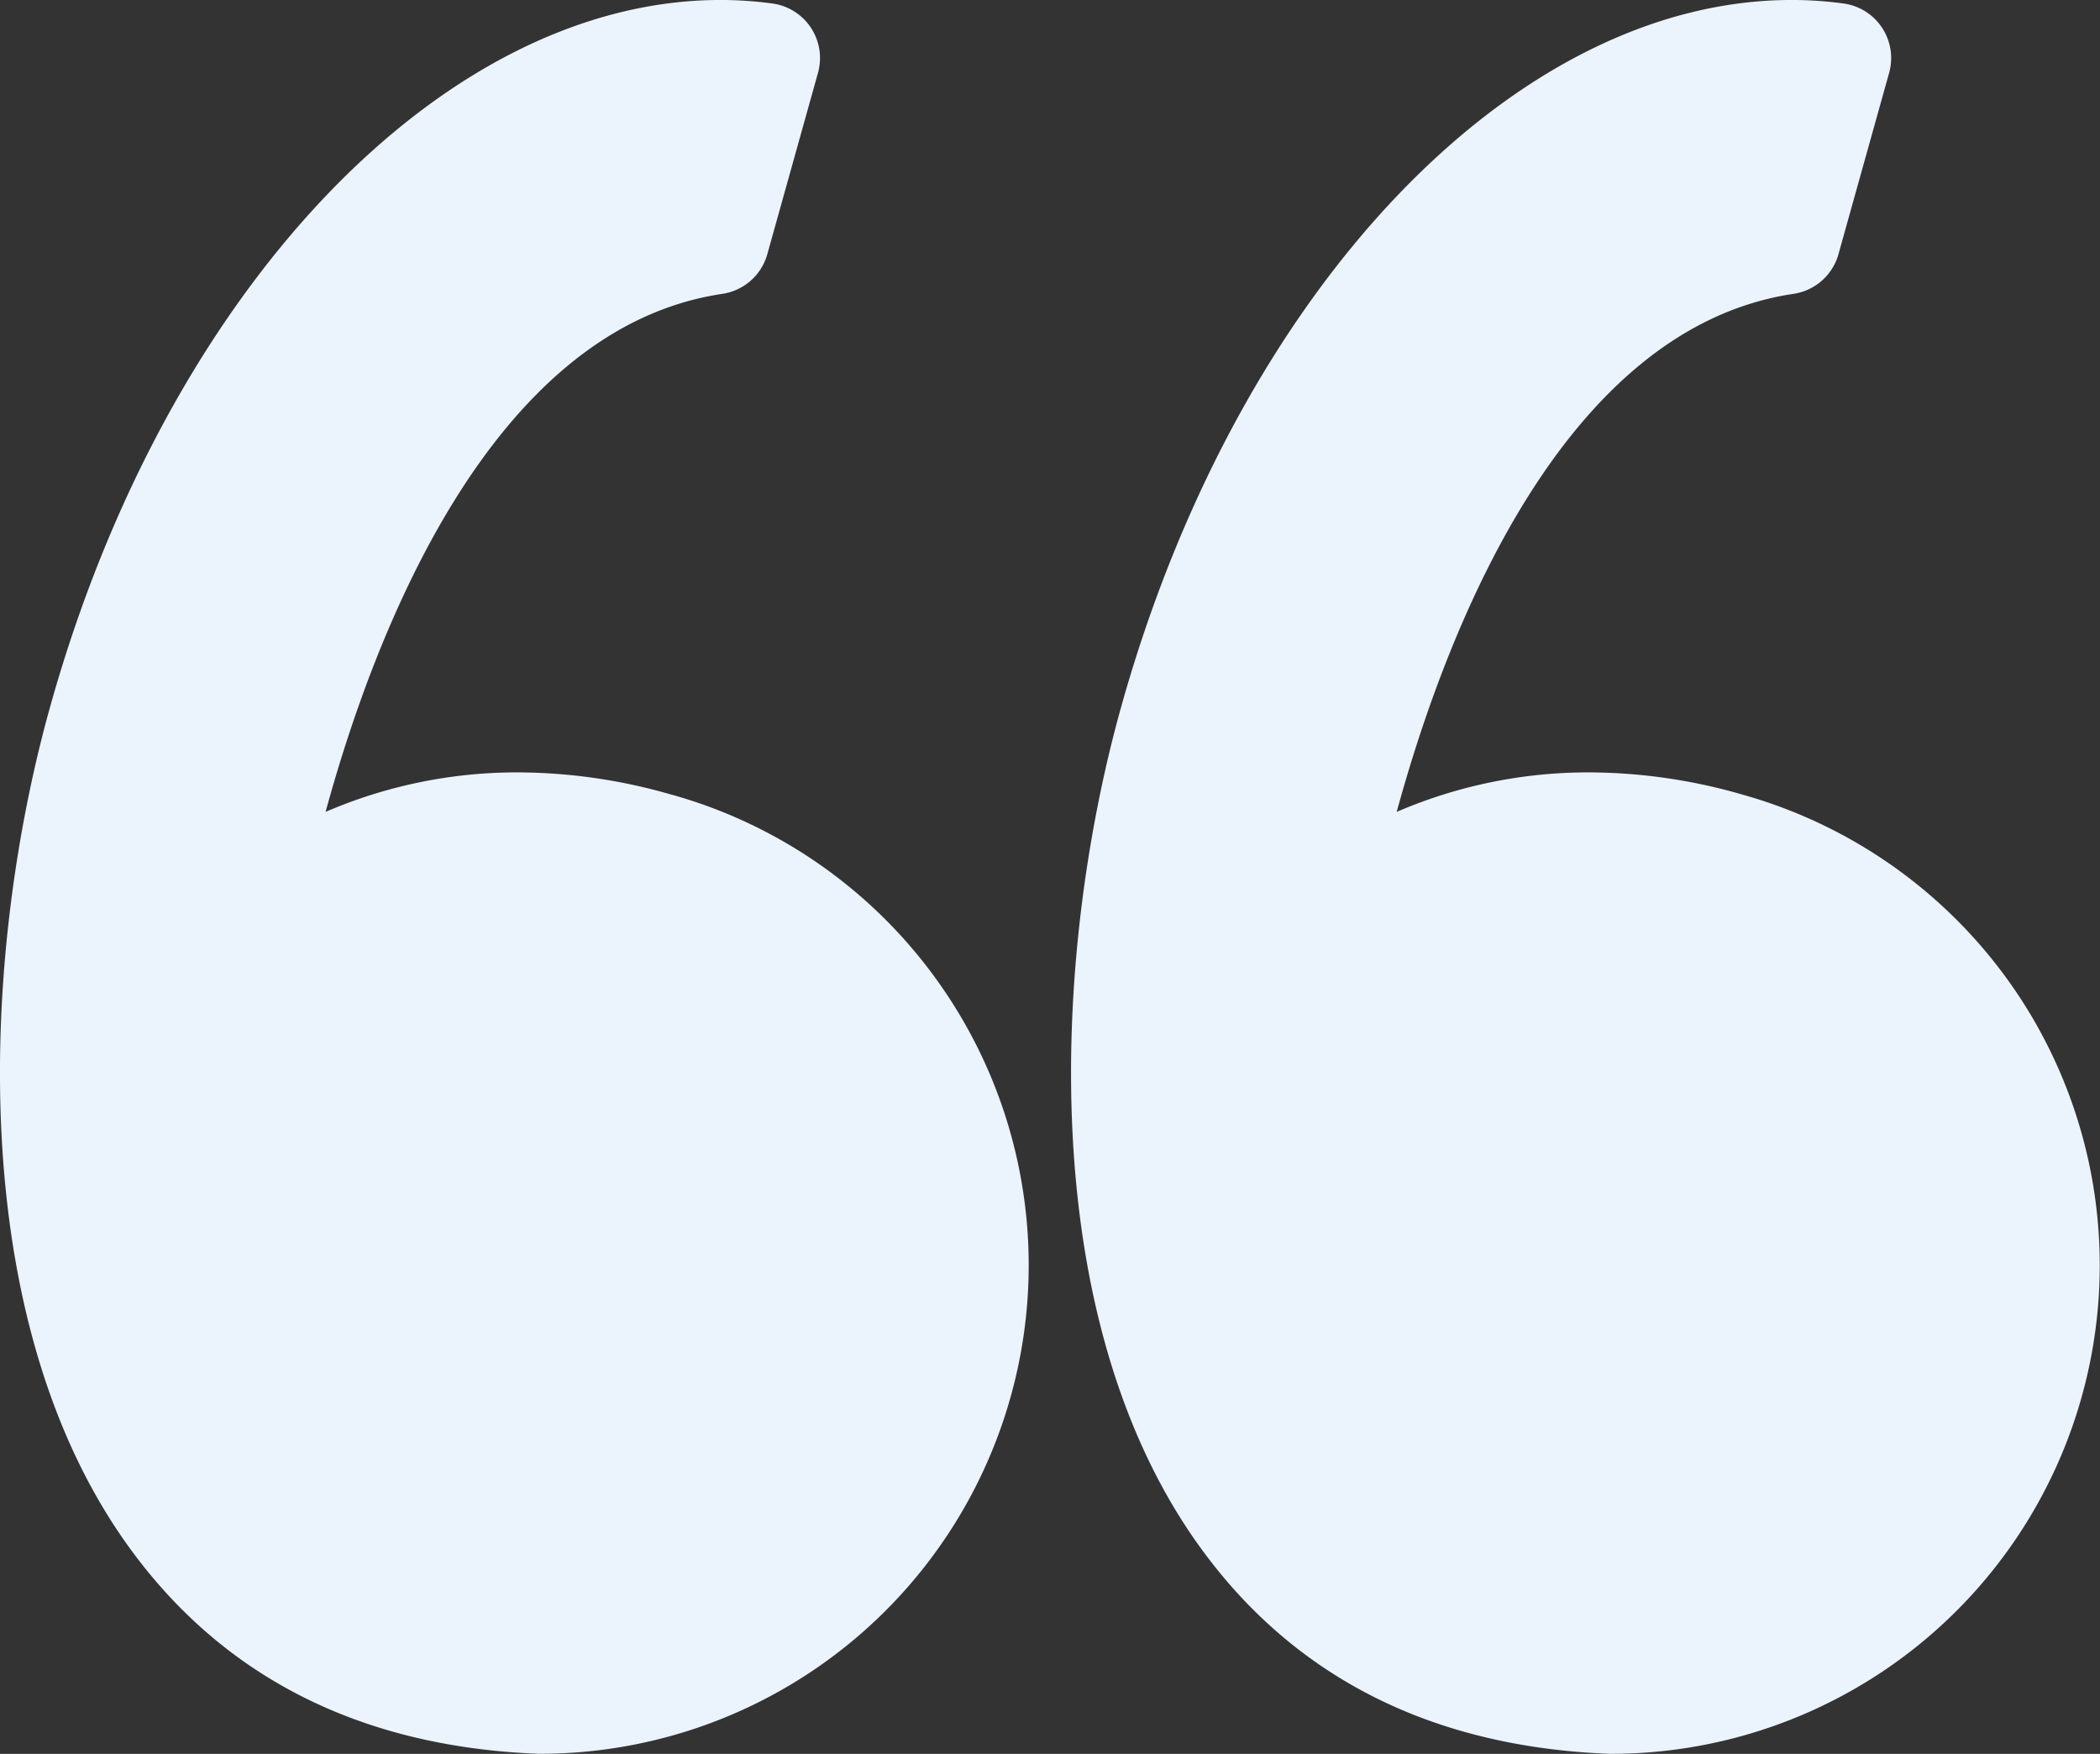 <svg xmlns="http://www.w3.org/2000/svg" width="95.332" height="79.615" viewBox="0 0 95.332 79.615">
  <rect x="0" y="0" width="95.332" height="79.615" fill="#333333" stroke="none"/>
  <g id="left-quote" transform="translate(0 -7.858)">
    <g id="Group_117" data-name="Group 117">
      <path id="Path_700" data-name="Path 700" d="M30.512,43.939a25.26,25.26,0,0,0-6.98-1.019,21.935,21.935,0,0,0-8.752,1.793c2.2-8.054,7.485-21.951,18.013-23.516a2.5,2.5,0,0,0,2.04-1.8l2.3-8.23a2.5,2.5,0,0,0-2.068-3.15,17.477,17.477,0,0,0-2.354-.16c-12.637,0-25.152,13.19-30.433,32.076-3.1,11.08-4.009,27.738,3.627,38.223,4.273,5.867,10.507,9,18.529,9.313l.1,0a22.179,22.179,0,0,0,5.979-43.533Z" fill="#ebf4fc"/>
      <path id="Path_701" data-name="Path 701" d="M92.471,54.413A22.231,22.231,0,0,0,79.137,43.939a25.258,25.258,0,0,0-6.979-1.019,21.94,21.94,0,0,0-8.753,1.793c2.2-8.054,7.485-21.951,18.014-23.516a2.5,2.5,0,0,0,2.04-1.8l2.3-8.23a2.5,2.5,0,0,0-2.068-3.15,17.455,17.455,0,0,0-2.354-.16C68.7,7.858,56.186,21.048,50.9,39.934c-3.1,11.08-4.008,27.738,3.629,38.225,4.272,5.866,10.507,9,18.528,9.312l.1,0a22.179,22.179,0,0,0,19.311-33.06Z" fill="#ebf4fc"/>
    </g>
  </g>
</svg>

